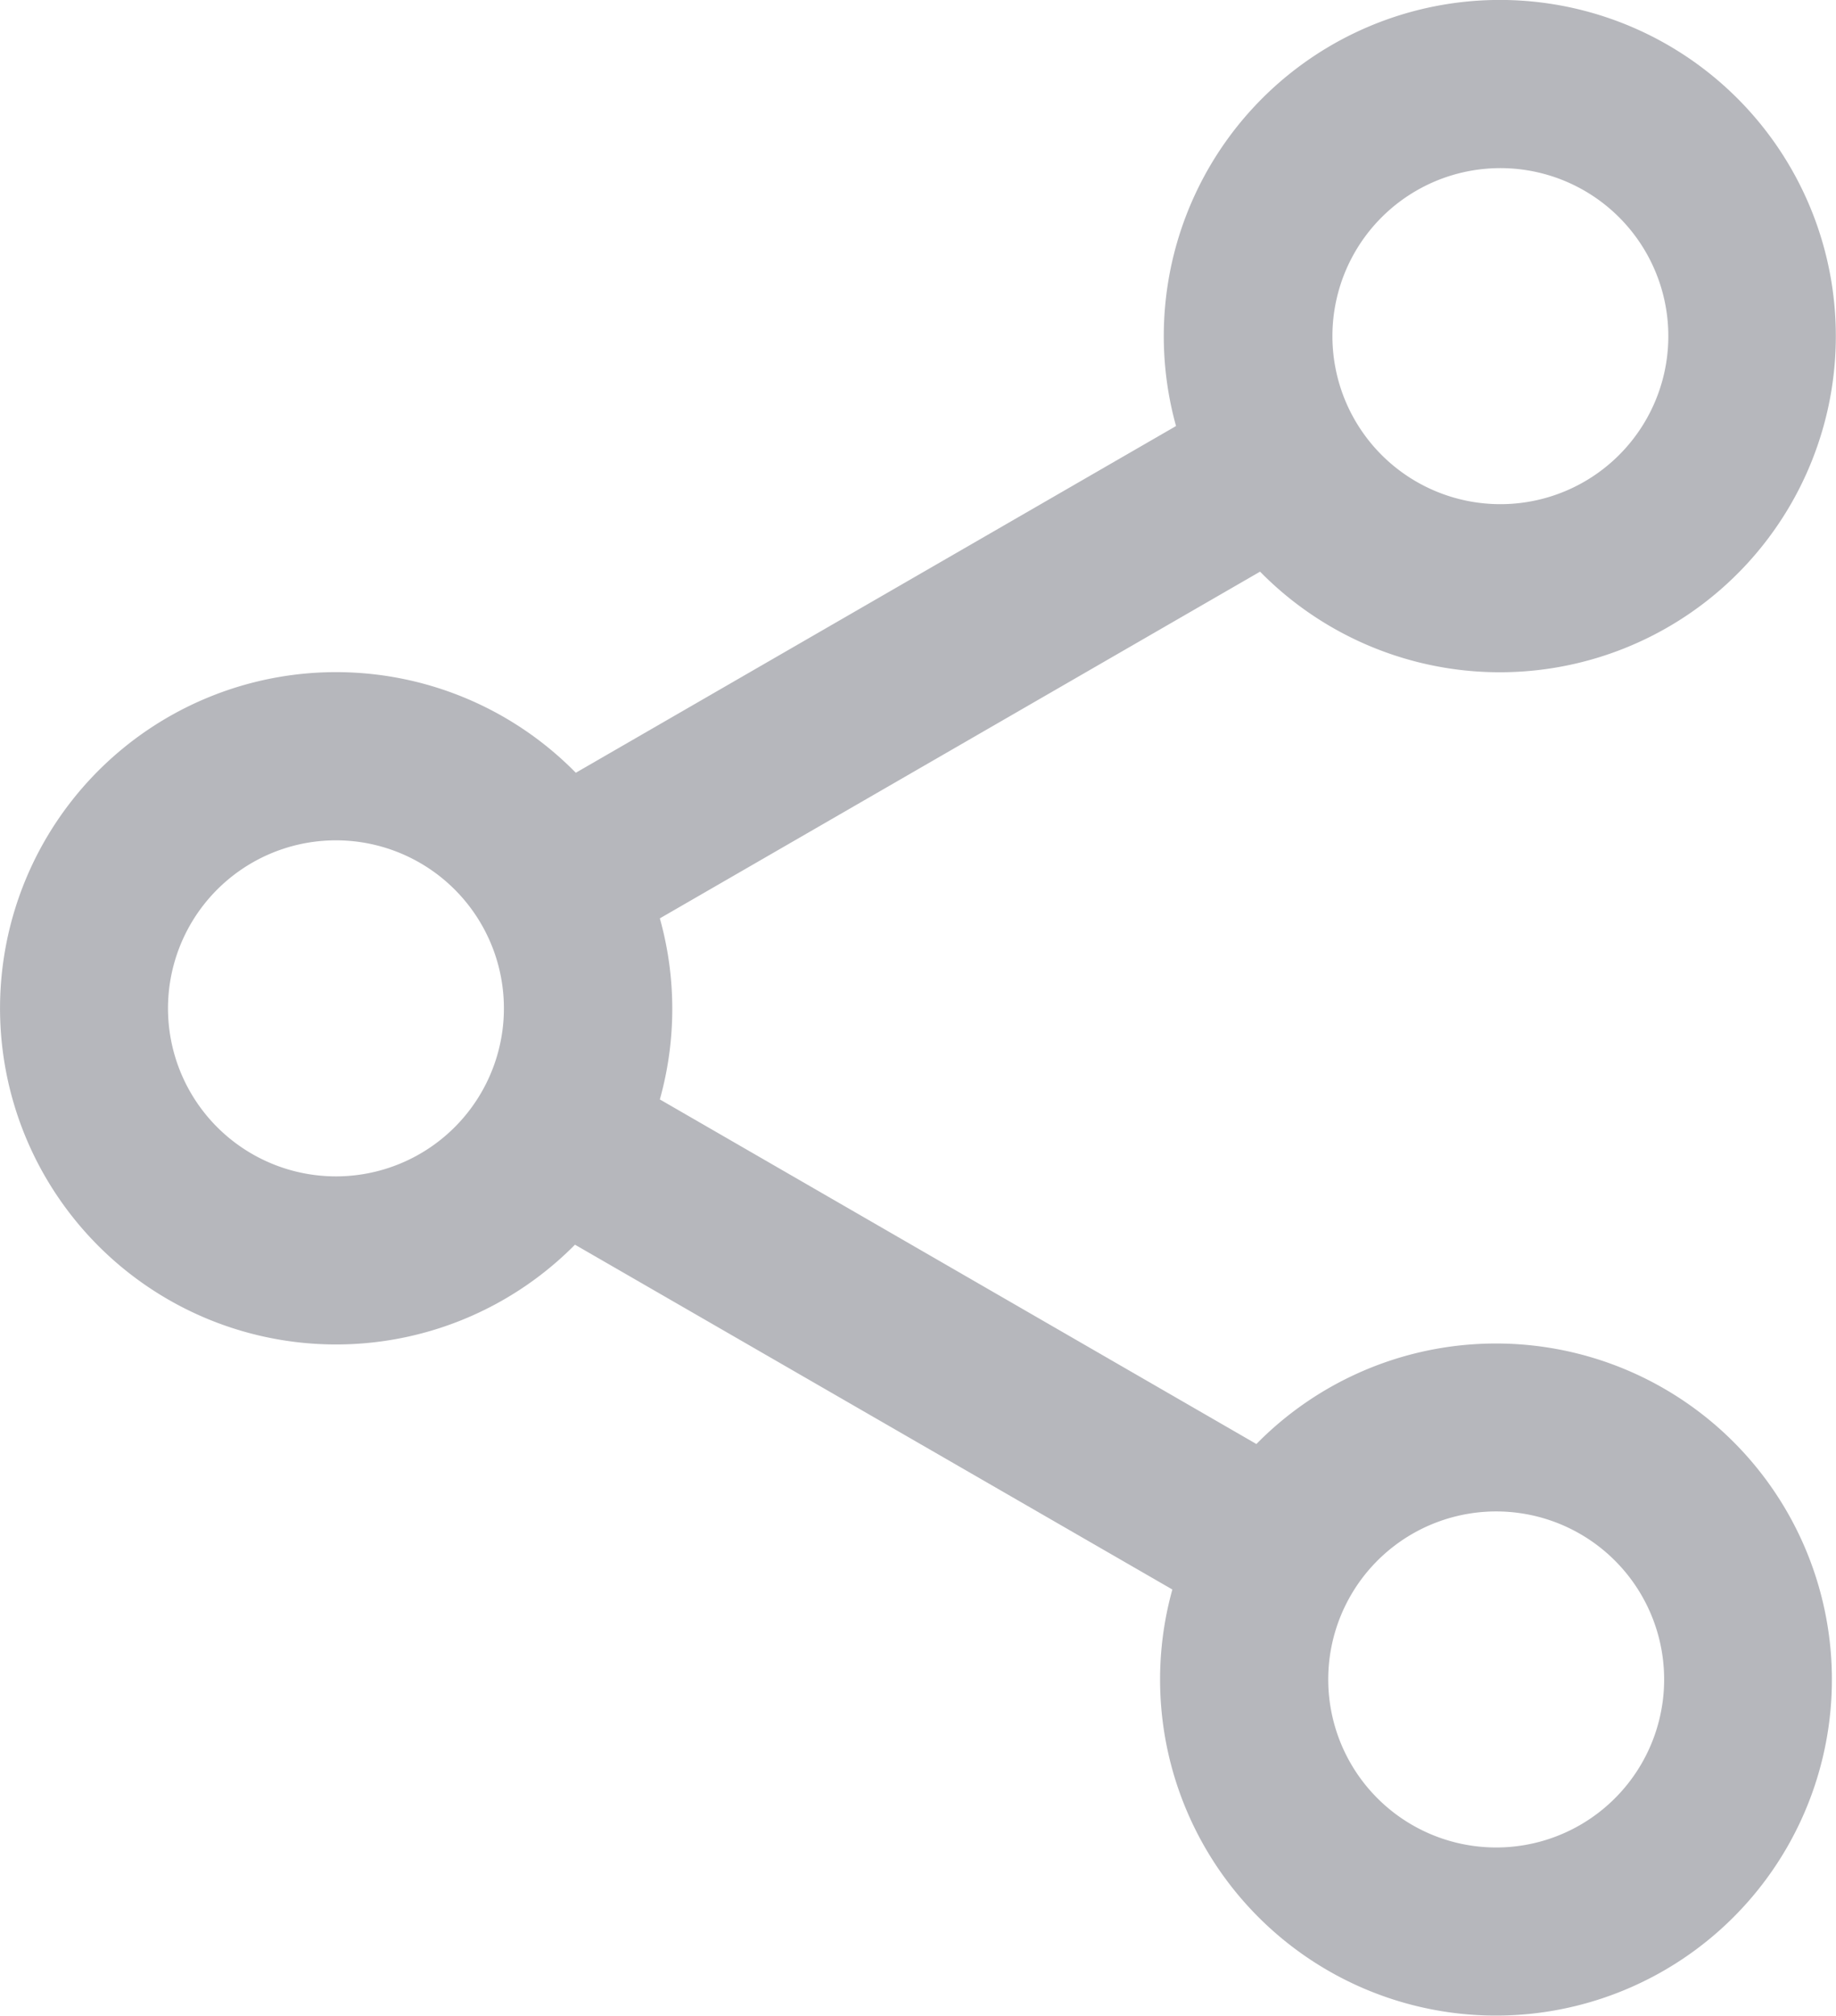<svg xmlns="http://www.w3.org/2000/svg" width="15.49" height="17" viewBox="0 0 15.49 17">
  <g id="noun-share-1058863" transform="translate(-93.333 0.002)">
    <path id="Path_2835" data-name="Path 2835" d="M96.876,9.729a1.417,1.417,0,1,0-1.936-.519A1.417,1.417,0,0,0,96.876,9.729Zm1.308.766a2.835,2.835,0,1,1,.007-3.98l5.064-2.924a2.835,2.835,0,1,1,.709,1.228L98.9,7.743a2.832,2.832,0,0,1,0,1.527l5.033,2.906a2.834,2.834,0,1,1-.709,1.227ZM106.7,4.06a1.417,1.417,0,1,0-1.936-.519A1.417,1.417,0,0,0,106.7,4.06Zm-1.452,11.329a1.417,1.417,0,1,0-.519-1.936,1.417,1.417,0,0,0,.519,1.936Z" transform="translate(0 0)" fill="#b6b7bc"/>
  </g>
</svg>
